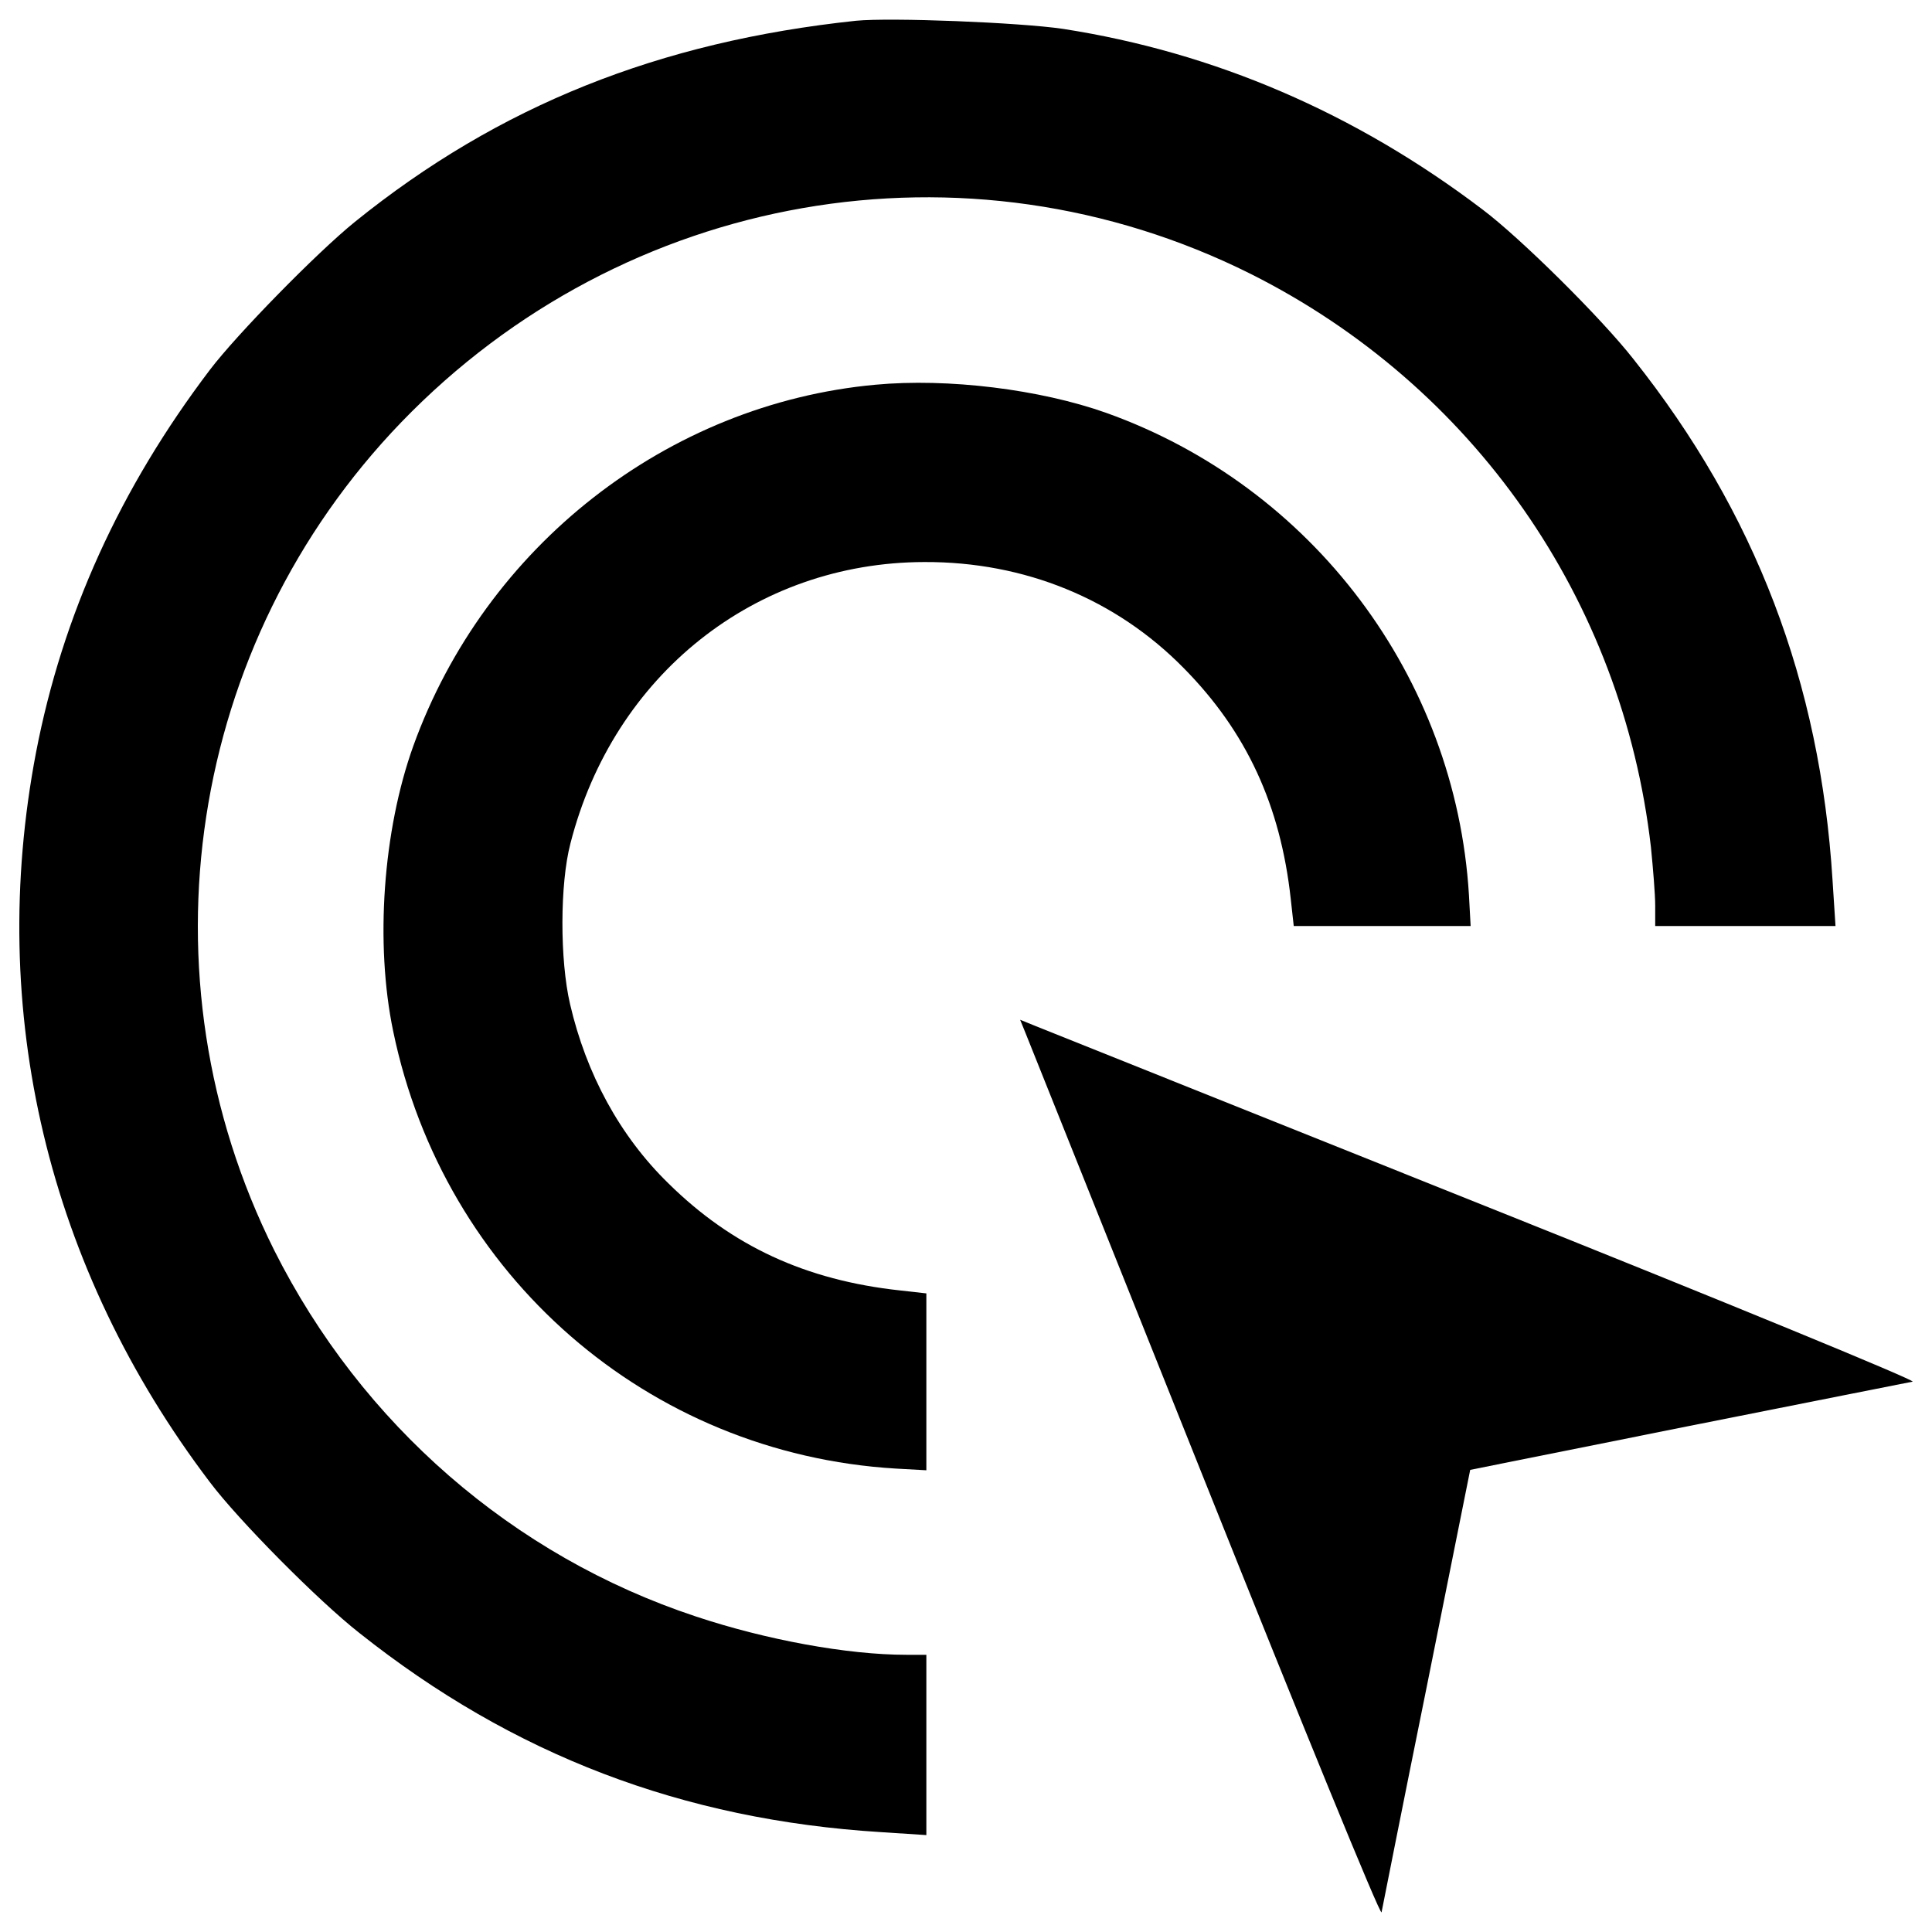 <?xml version="1.0" encoding="utf-8"?>
<!-- Svg Vector Icons : http://www.onlinewebfonts.com/icon -->
<!DOCTYPE svg PUBLIC "-//W3C//DTD SVG 1.1//EN" "http://www.w3.org/Graphics/SVG/1.1/DTD/svg11.dtd">
<svg version="1.1" xmlns="http://www.w3.org/2000/svg" xmlns:xlink="http://www.w3.org/1999/xlink" x="0px" y="0px" viewBox="0 0 1000 1000" enable-background="new 0 0 1000 1000" xml:space="preserve">
<g><g transform="translate(0,511) scale(0.1,-0.1)"><path d="M4430.9,5002.6c-1019.2-108.1-1848.6-439-2594.3-1041.2c-196.3-158.8-611.1-582.4-750.1-765.5c-465.5-613.3-763.3-1270.7-900.1-1981C-69.4-124.2,246-1454.5,1086.5-2561.9c147.8-196.3,560.3-613.3,774.3-780.9C2655-3973.8,3533-4309.1,4558.8-4373l236-15.4v467.7v465.5h-103.7c-304.4,0-725.8,77.2-1089.8,198.5c-946.4,313.3-1729.5,994.9-2181.8,1895C709.3,58.9,971.8,1777.4,2077,2924.5C3230.8,4120.2,5000,4429,6473.7,3692.2c1151.6-578,1923.7-1683.2,2071.5-2967.1c11-110.3,22.1-244.9,22.1-302.2V317h465.5h467.7l-15.4,238.2c-64,1023.6-399.3,1901.6-1030.2,2695.8c-167.7,214-584.6,626.5-780.9,774.3c-659.6,500.8-1389.8,814-2172.9,935.4C5275.8,4993.8,4609.6,5020.2,4430.9,5002.6z"/><path d="M4530.2,3118.6c-1076.5-99.3-2018.5-836.1-2391.3-1870.7c-156.6-436.8-198.5-1021.4-103.7-1475.9C2297.6-1494.2,3354.3-2414.1,4636-2491.3l158.8-8.8v456.7v458.8l-136.8,15.4c-487.5,52.9-869.2,229.4-1197.9,553.7c-251.5,244.9-425.8,566.9-509.6,928.7c-52.9,227.2-52.9,622.1,2.2,831.7c222.8,871.4,955.2,1453.8,1831,1456c520.6,2.2,992.7-191.9,1343.5-549.3C6451.6,1322.9,6628.1,941.3,6681,456l15.4-139h458.8H7612l-8.8,161c-68.4,1127.3-809.6,2113.4-1877.3,2495C5383.9,3094.4,4907.4,3153.9,4530.2,3118.6z"/><path d="M5308.9-239c15.4-39.7,436.8-1089.8,933.1-2331.8c496.4-1242,904.5-2241.3,908.9-2217.1c4.4,22.1,108.1,547.1,233.8,1167l225,1122.9l1122.9,225c619.9,123.5,1144.9,227.2,1167,231.6c22.1,4.4-975.1,414.7-2217.1,911.1C6440.6-633.8,5390.5-212.5,5350.8-197l-70.6,28.7L5308.9-239z"/></g></g>
</svg>